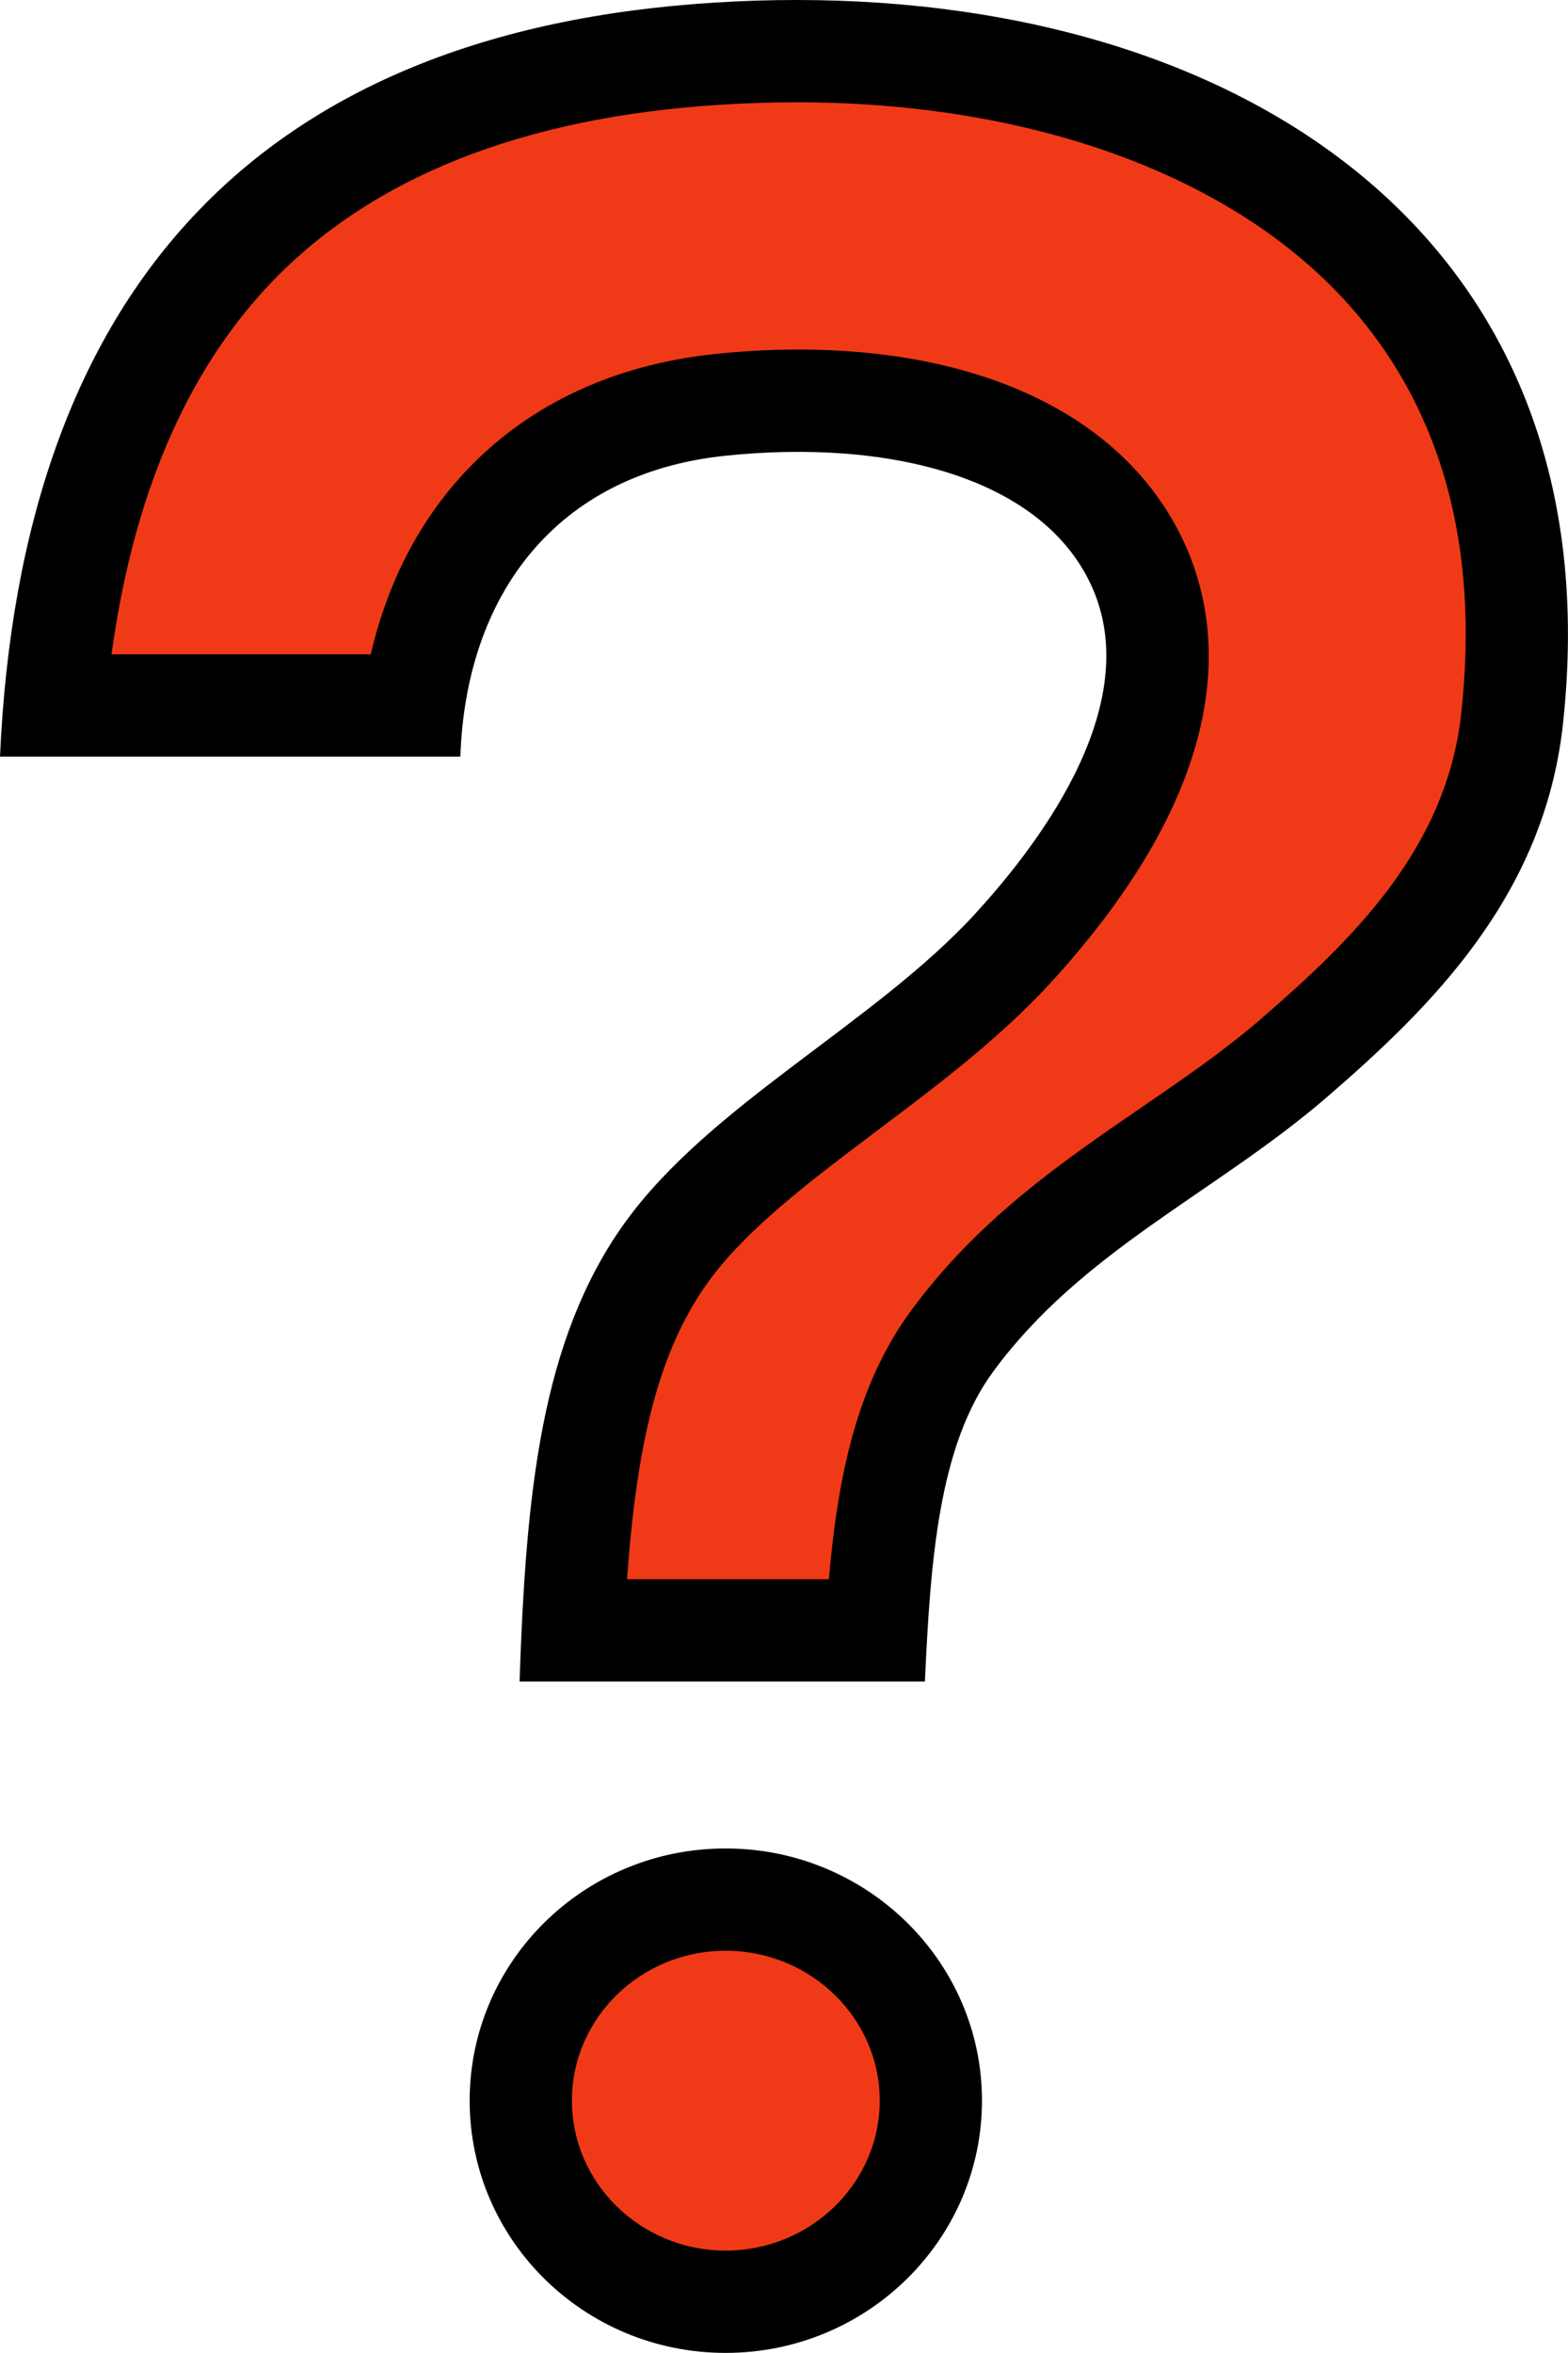 <svg xmlns="http://www.w3.org/2000/svg" width="15.334" height="23" viewBox="0 0 15.334 23">
  <g id="_" data-name="????" transform="translate(-362.801 -287.66)">
    <g id="패스_2184" data-name="패스 2184" transform="translate(0 0)" fill="#f03a17" fill-rule="evenodd">
      <path d="M 371.372 303.597 L 368.402 303.597 C 368.468 302.184 368.631 300.865 369.313 299.911 C 369.733 299.324 370.391 298.83 371.087 298.306 C 371.653 297.881 372.238 297.44 372.706 296.931 C 373.96 295.559 374.393 294.282 373.956 293.239 C 373.51 292.182 372.289 291.577 370.606 291.577 C 370.354 291.577 370.094 291.591 369.832 291.619 C 368.185 291.794 367.074 292.903 366.844 294.556 L 363.334 294.556 C 363.498 292.647 364.08 291.151 365.067 290.104 C 366.146 288.958 367.748 288.312 369.828 288.184 C 370.084 288.168 370.342 288.16 370.593 288.16 C 373.076 288.16 375.124 288.92 376.359 290.3 C 377.372 291.432 377.785 292.911 377.587 294.697 C 377.419 296.193 376.392 297.193 375.442 298.013 C 375.069 298.334 374.654 298.618 374.253 298.893 C 373.497 299.412 372.715 299.947 372.109 300.774 C 371.58 301.497 371.439 302.477 371.372 303.597 Z" stroke="none"/>
      <path d="M 370.592 288.66 C 370.352 288.66 370.105 288.668 369.859 288.683 C 367.91 288.803 366.42 289.397 365.431 290.446 C 364.616 291.311 364.101 292.522 363.892 294.056 L 366.427 294.056 C 366.809 292.403 368.031 291.308 369.78 291.122 C 370.059 291.092 370.337 291.077 370.606 291.077 C 372.499 291.077 373.888 291.794 374.418 293.046 C 374.778 293.908 374.838 295.34 373.074 297.269 C 372.575 297.812 371.971 298.267 371.387 298.706 C 370.723 299.206 370.095 299.678 369.719 300.202 C 369.225 300.894 369.025 301.818 368.933 303.097 L 370.907 303.097 C 370.994 302.089 371.181 301.196 371.706 300.478 C 372.362 299.583 373.18 299.023 373.97 298.481 C 374.378 298.201 374.764 297.937 375.115 297.635 C 376.034 296.842 376.942 295.958 377.09 294.642 C 377.272 293.003 376.901 291.655 375.987 290.634 C 374.864 289.38 372.898 288.66 370.592 288.66 L 370.592 288.66 M 370.593 287.66 C 375.004 287.66 378.607 290.036 378.084 294.752 C 377.897 296.418 376.806 297.497 375.769 298.392 C 374.678 299.329 373.383 299.883 372.512 301.07 C 371.979 301.798 371.9 302.923 371.846 304.097 L 367.882 304.097 C 367.944 302.261 368.09 300.761 368.906 299.62 C 369.739 298.458 371.346 297.671 372.337 296.593 C 372.87 296.01 373.995 294.627 373.495 293.432 C 373.029 292.329 371.5 291.945 369.885 292.116 C 368.24 292.291 367.357 293.474 367.303 295.056 L 362.801 295.056 C 363.005 290.488 365.337 287.96 369.797 287.685 C 370.065 287.668 370.33 287.66 370.593 287.66 Z" stroke="none" fill="#000"/>
    </g>
    <g id="패스_2185" data-name="패스 2185" transform="translate(3.49 13.73)" fill="#f03a17" fill-rule="evenodd">
      <path d="M 366.407 296.43 C 365.303 296.43 364.404 295.548 364.404 294.464 C 364.404 293.381 365.303 292.499 366.407 292.499 C 367.514 292.499 368.414 293.381 368.414 294.464 C 368.414 295.548 367.514 296.43 366.407 296.43 Z" stroke="none"/>
      <path d="M 366.407 292.999 C 365.578 292.999 364.904 293.656 364.904 294.464 C 364.904 295.272 365.578 295.93 366.407 295.93 C 367.238 295.93 367.914 295.272 367.914 294.464 C 367.914 293.656 367.238 292.999 366.407 292.999 M 366.407 291.999 C 367.789 291.999 368.914 293.103 368.914 294.464 C 368.914 295.826 367.789 296.93 366.407 296.93 C 365.024 296.93 363.904 295.826 363.904 294.464 C 363.904 293.103 365.024 291.999 366.407 291.999 Z" stroke="none" fill="#000"/>
    </g>
  </g>
</svg>
